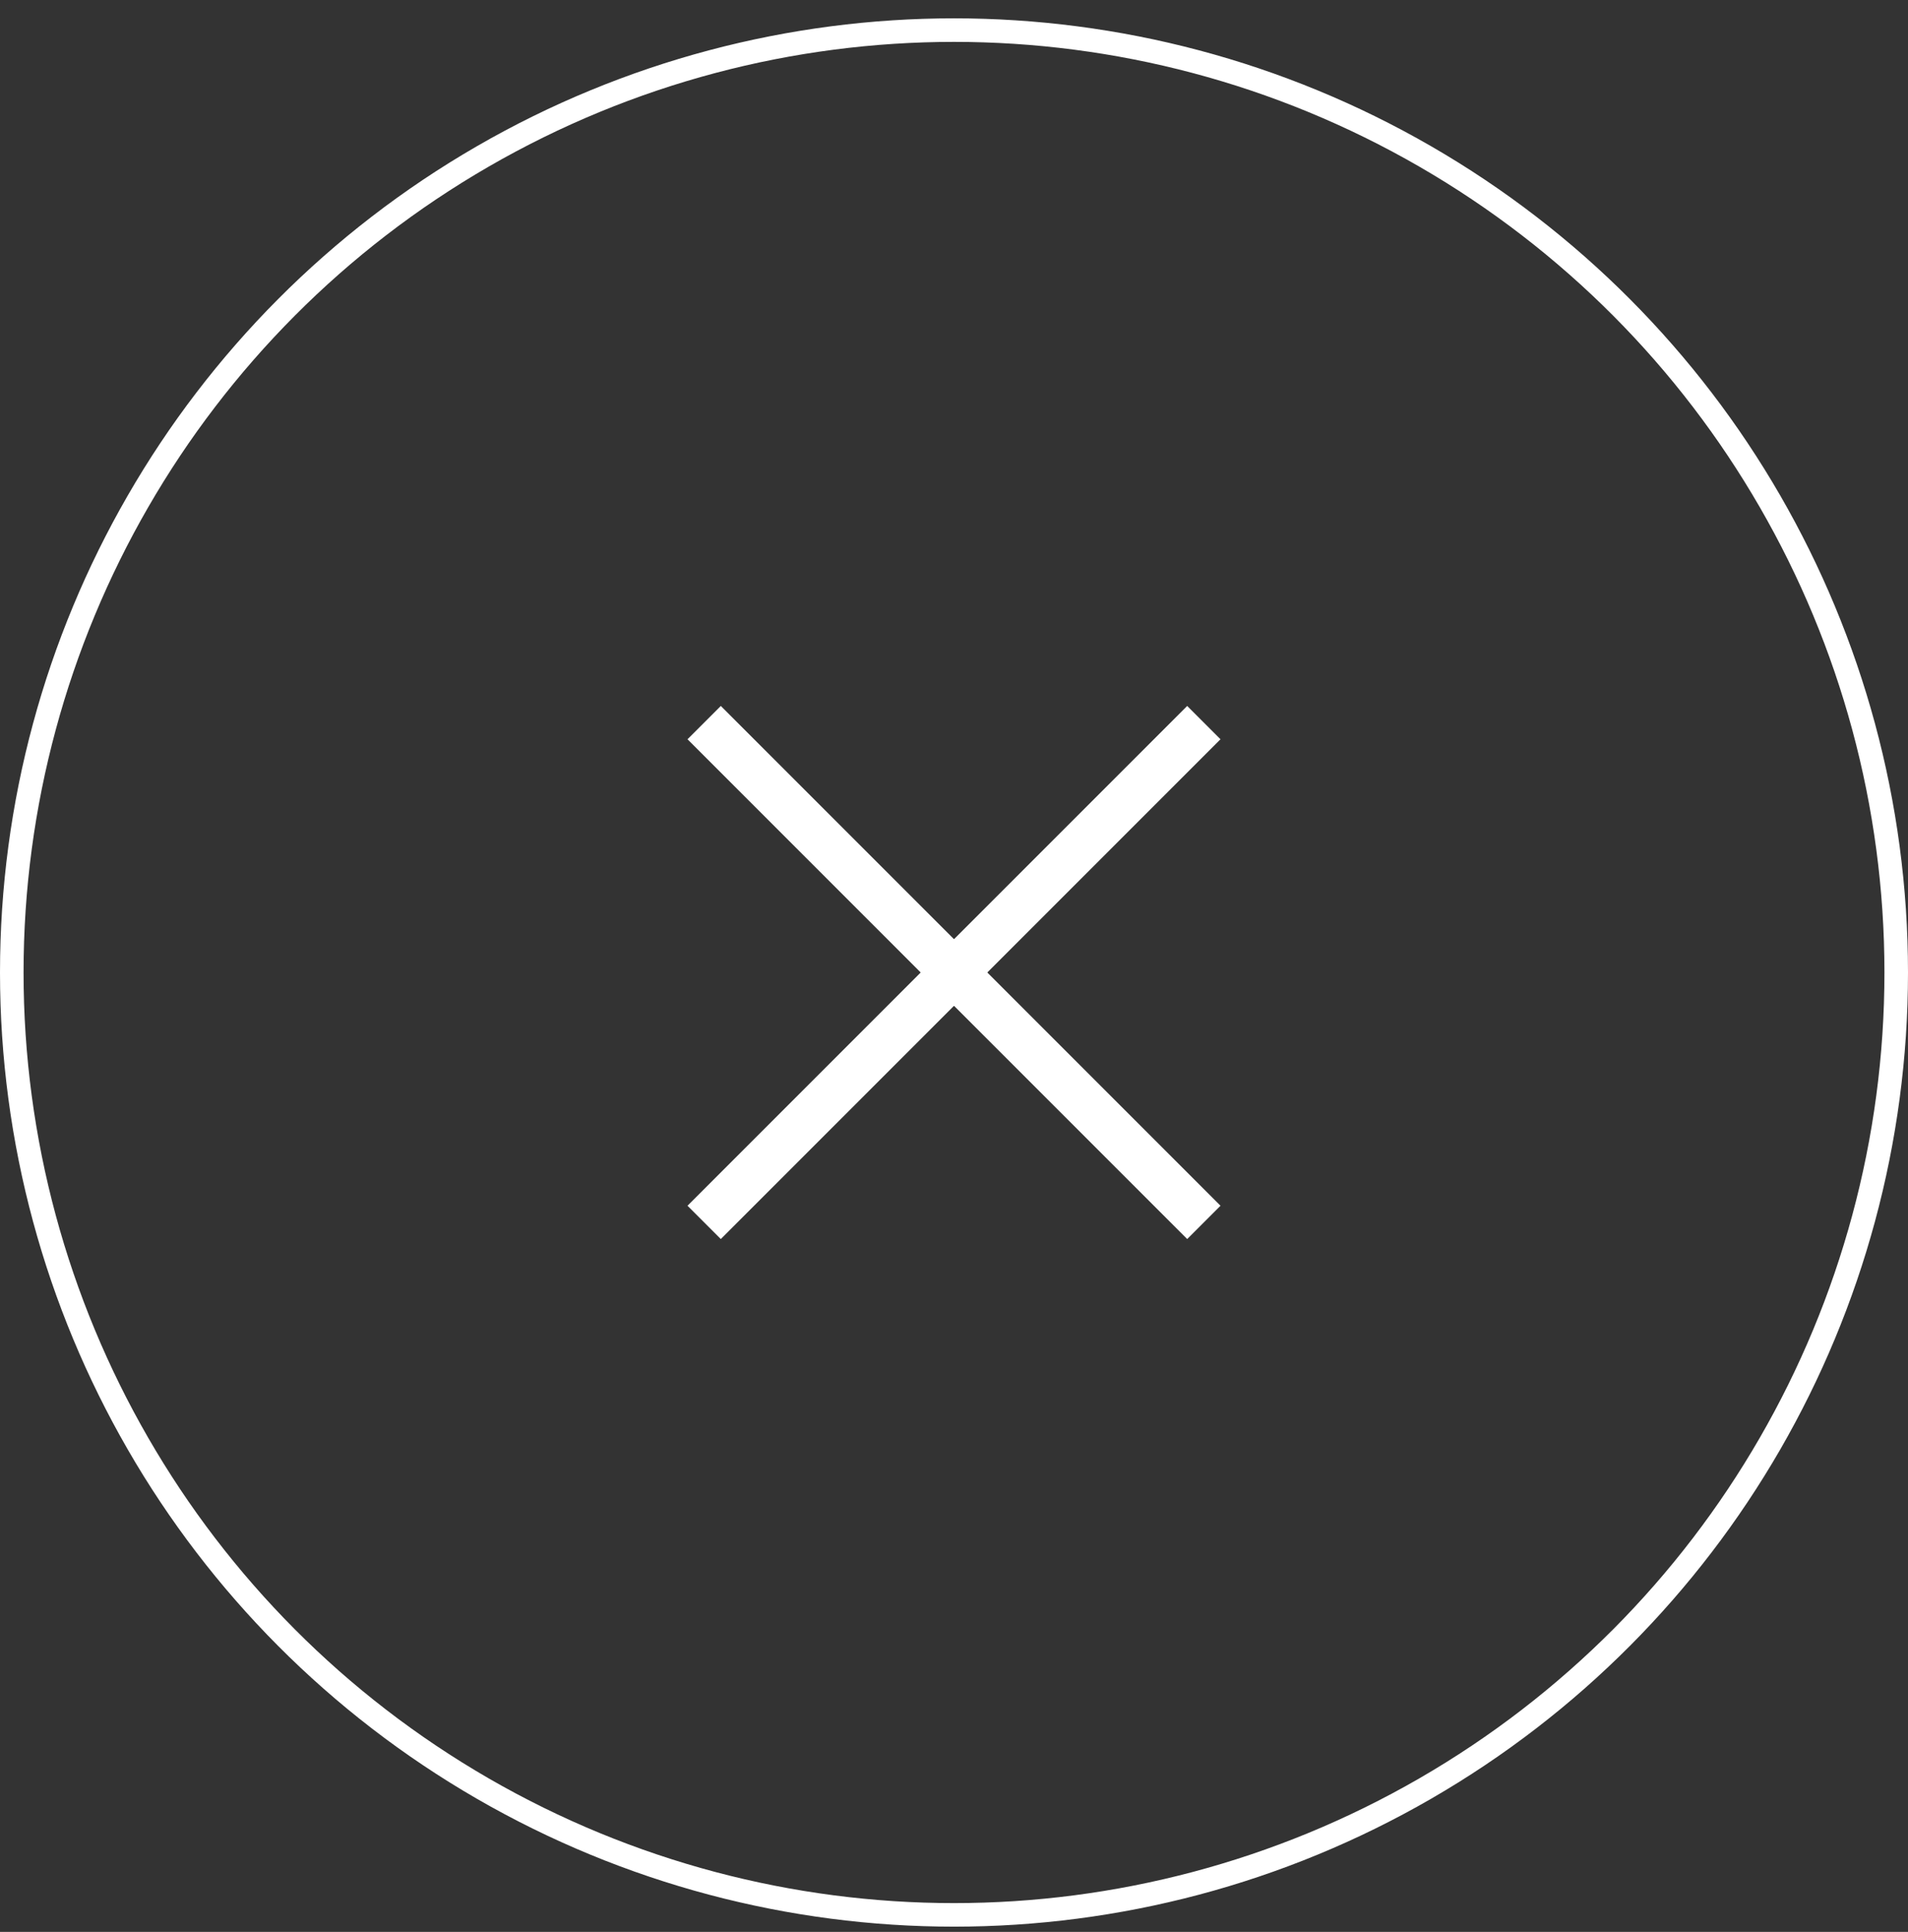 <?xml version="1.0" encoding="UTF-8" standalone="no"?>
<svg viewBox="0 0 81 82" version="1.1" xmlns="http://www.w3.org/2000/svg" xmlns:xlink="http://www.w3.org/1999/xlink" xmlns:sketch="http://www.bohemiancoding.com/sketch/ns">
    <rect x="0" y="0" width="81" height="82" fill="#333333" stroke="none"/>
    <!-- Generator: Sketch 3.3.3 (12072) - http://www.bohemiancoding.com/sketch -->
    <title>Rectangle 30 Copy 4 + Rectangle 30 Copy 6</title>
    <desc>Created with Sketch.</desc>
    <defs></defs>
    <g id="Mobile" stroke="none" stroke-width="1" fill="none" fill-rule="evenodd" sketch:type="MSPage">
        <g id="Blog-Mobile-Navigation" sketch:type="MSArtboardGroup" transform="translate(-445, -54)">
            <g id="Rectangle-30-Copy-4-+-Rectangle-30-Copy-6" sketch:type="MSLayerGroup" transform="translate(445.5, 55.278)">
                <rect id="Rectangle-30-Copy-4" fill="#FFFFFF" sketch:type="MSShapeGroup" transform="translate(40, 40) rotate(-45) translate(-40, -40) " x="25" y="39" width="30" height="2"></rect>
                <rect id="Rectangle-30-Copy-6" fill="#FFFFFF" sketch:type="MSShapeGroup" transform="translate(40, 40) rotate(-315) translate(-40, -40) " x="25" y="39" width="30" height="2"></rect>
                <circle id="Oval-1-Copy" stroke="#FFFFFF" sketch:type="MSShapeGroup" cx="40" cy="40" r="40"></circle>
            </g>
        </g>
    </g>
</svg>